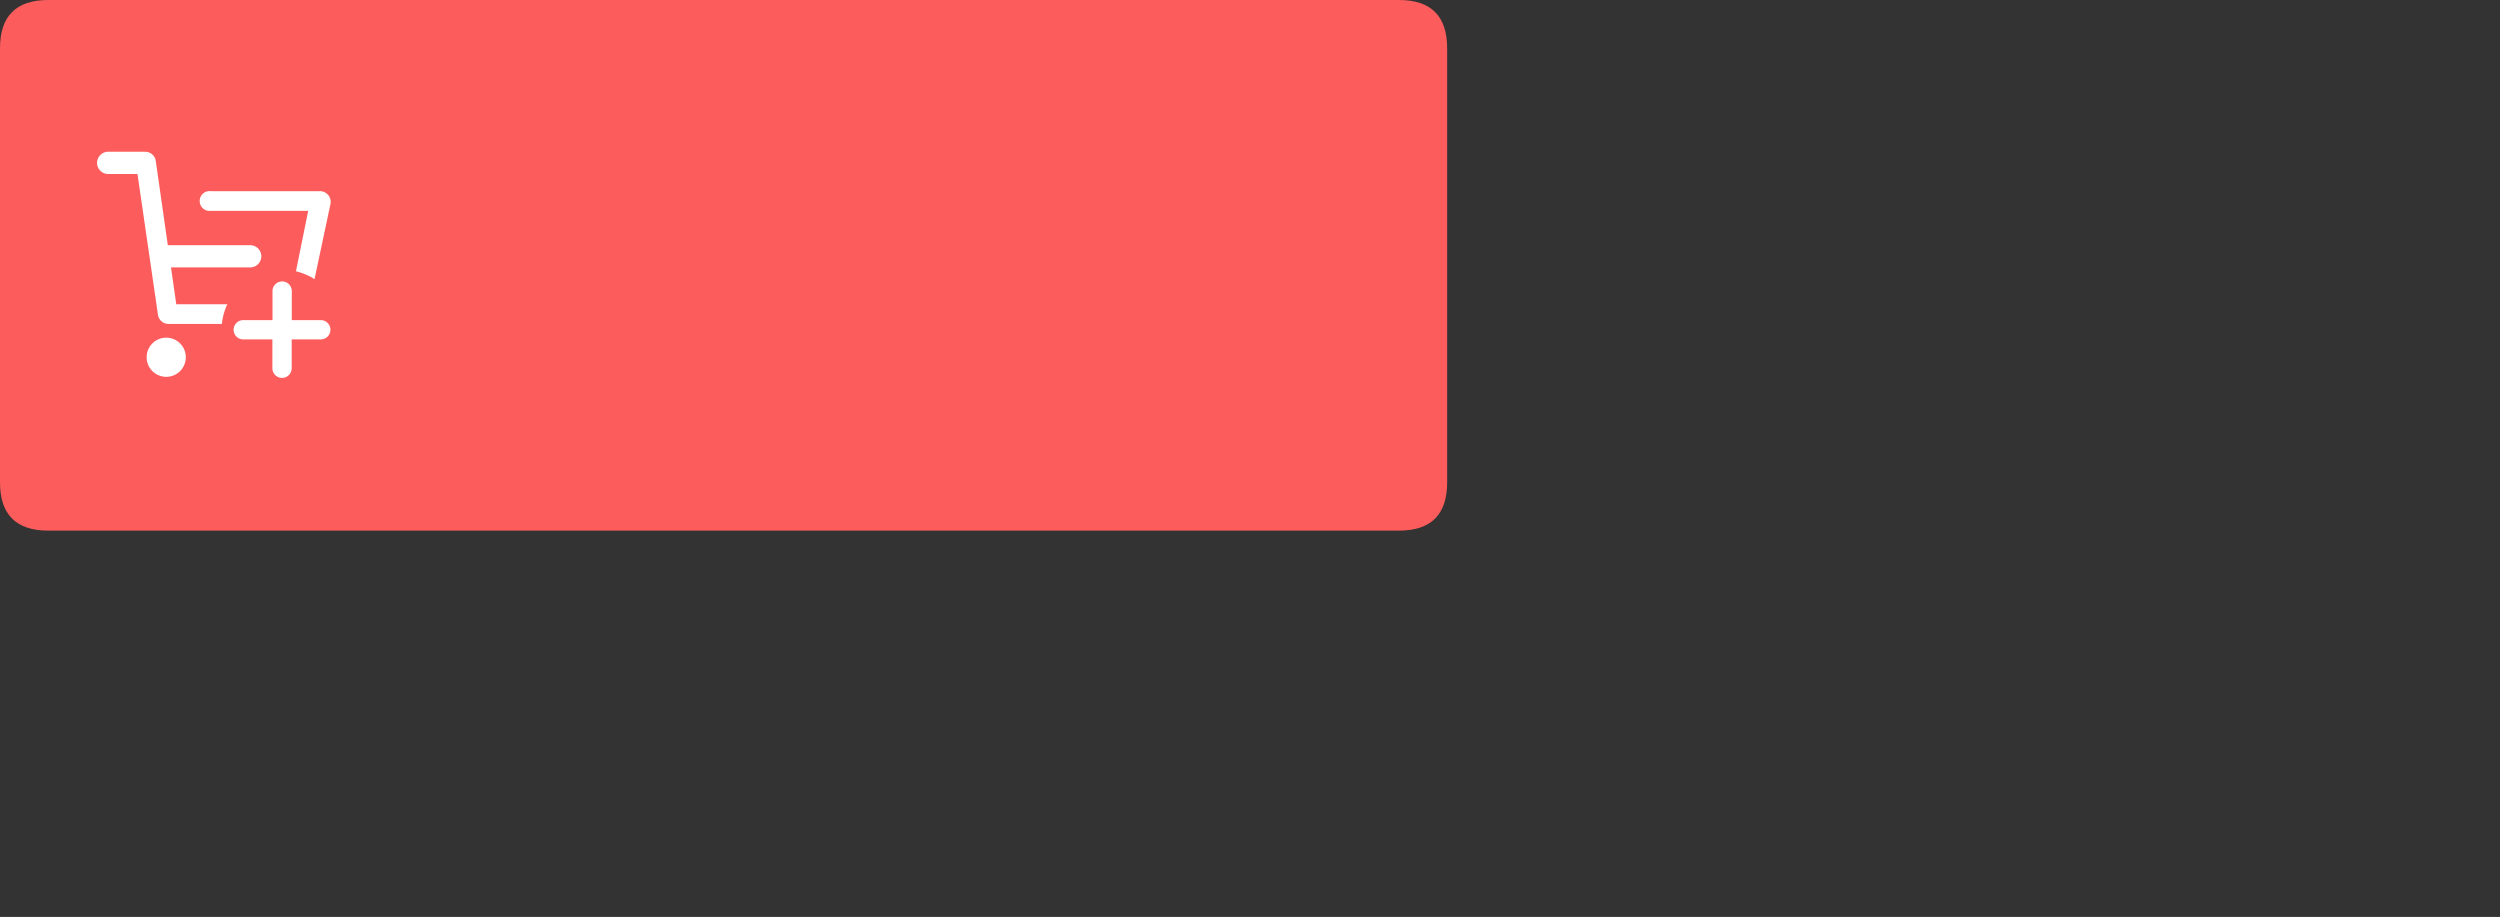 <?xml version="1.0" standalone="no"?><!DOCTYPE svg PUBLIC "-//W3C//DTD SVG 1.1//EN" "http://www.w3.org/Graphics/SVG/1.1/DTD/svg11.dtd"><svg t="1578377180919" class="icon" viewBox="0 0 2792 1024" version="1.1" xmlns="http://www.w3.org/2000/svg" p-id="4334" xmlns:xlink="http://www.w3.org/1999/xlink" width="545.312" height="200"><rect x="0" y="0" width="2792" height="1024" fill="#333333" stroke="none"/><defs><style type="text/css">@font-face { font-family: yourDictFontAwesome; src: url("chrome-extension://gadchikmclhpfefmocfeadjhljpmnekj/lib/fontawesome-webfont.ttf") format("truetype"); font-weight: normal; font-style: normal; }
</style></defs><path d="M0 0m53.873 0l1508.437 0q53.873 0 53.873 53.873l0 484.855q0 53.873-53.873 53.873l-1508.437 0q-53.873 0-53.873-53.873l0-484.855q0-53.873 53.873-53.873Z" fill="#FD5C5C" p-id="4335"></path><path d="M358.469 357.5h-32.593v-32.324a10.775 10.775 0 1 0-21.549 0v32.324h-32.755a10.775 10.775 0 0 0 0 21.549h32.647v32.324a10.775 10.775 0 0 0 21.549 0v-32.324h32.593a10.775 10.775 0 0 0 0-21.549z m-122.83-122.022h108.554l-13.684 67.503a67.233 67.233 0 0 1 20.741 8.781l17.832-83.988a11.798 11.798 0 0 0-2.748-10.182 12.067 12.067 0 0 0-9.697-4.094H235.639a11.098 11.098 0 1 0 0 21.98z" fill="#FFFFFF" p-id="4336"></path><path d="M190.979 298.617h88.244a12.391 12.391 0 1 0 0.431-24.781H187.423l-13.468-94.223A11.96 11.96 0 0 0 161.618 169.484h-41.59a12.445 12.445 0 0 0 0 24.835h33.509l22.896 157.362A11.906 11.906 0 0 0 188.555 361.756h59.26a66.856 66.856 0 0 1 6.088-21.98H196.851zM185.646 377.109a21.872 21.872 0 1 0 21.872 21.872A21.872 21.872 0 0 0 185.646 377.109z" fill="#FFFFFF" p-id="4337"></path></svg>